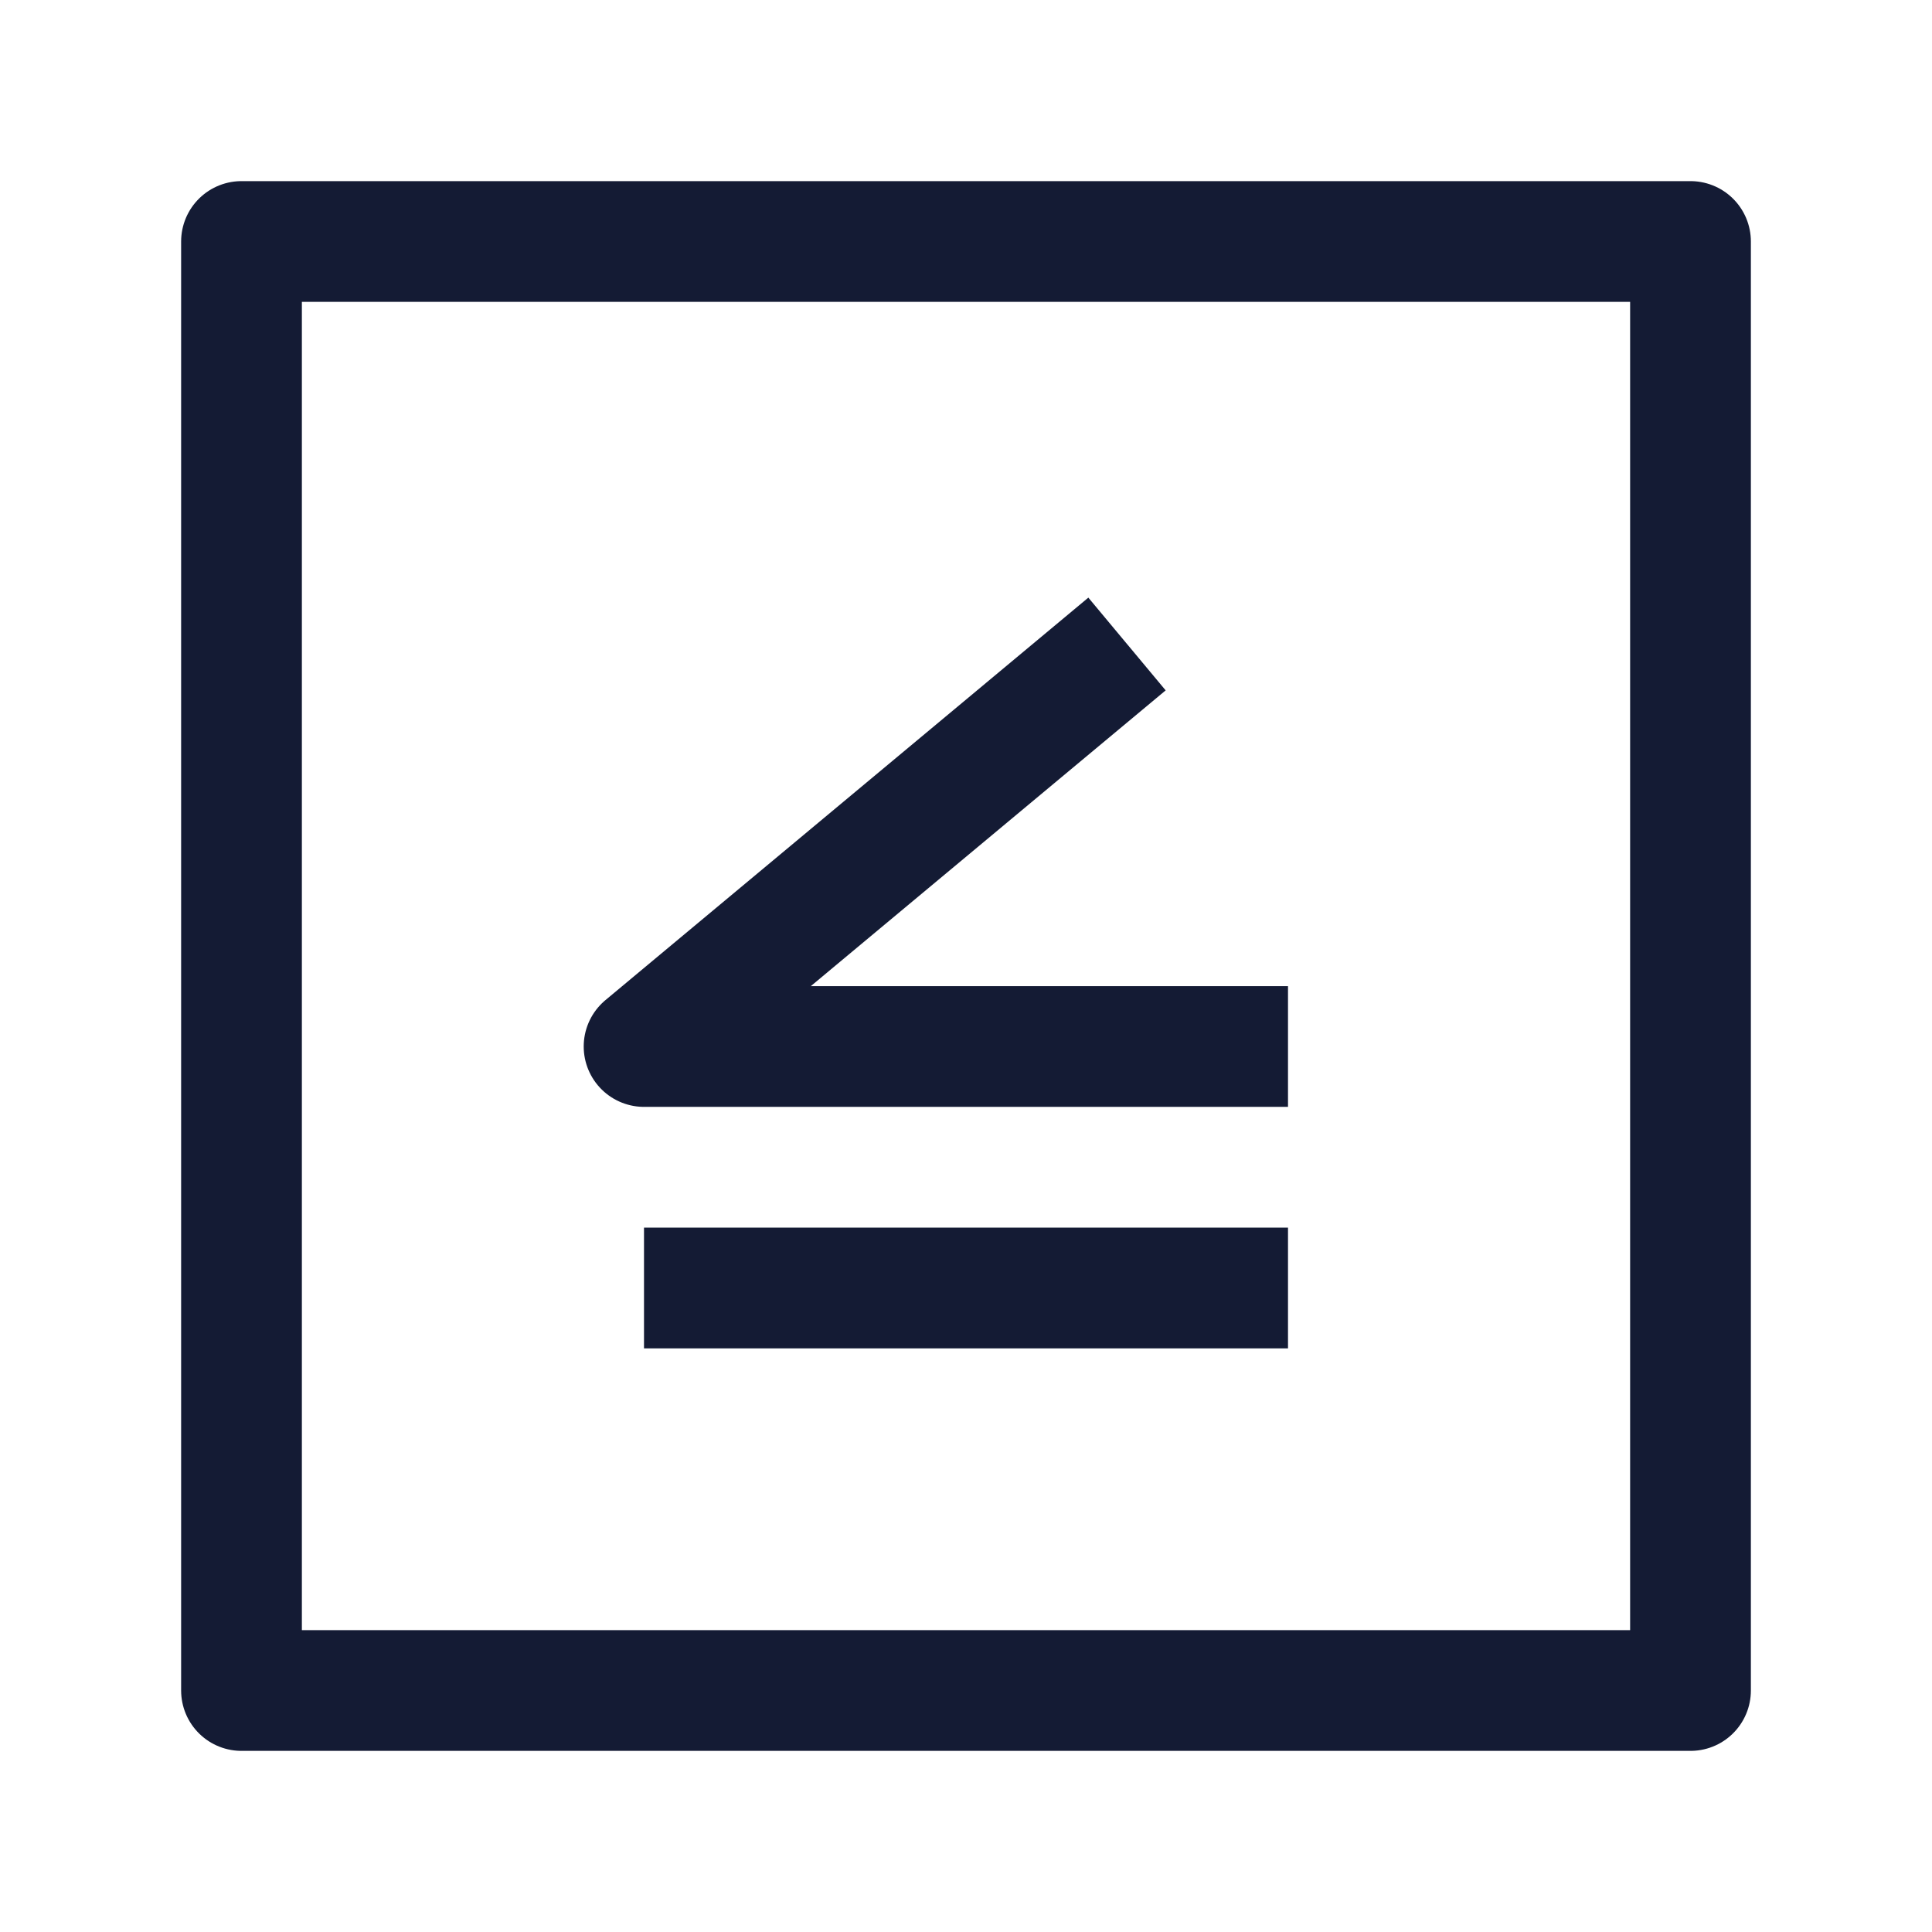 <svg width="24" height="24" viewBox="0 0 24 24" fill="none" xmlns="http://www.w3.org/2000/svg">
<path d="M3 21H21V3L3 3V21Z" stroke="#141B34" stroke-width="1.5" stroke-linejoin="round"/>
<path d="M8 16H16M16 13H8.001L14 8" stroke="#141B34" stroke-width="1.5" stroke-linejoin="round"/>
</svg>
